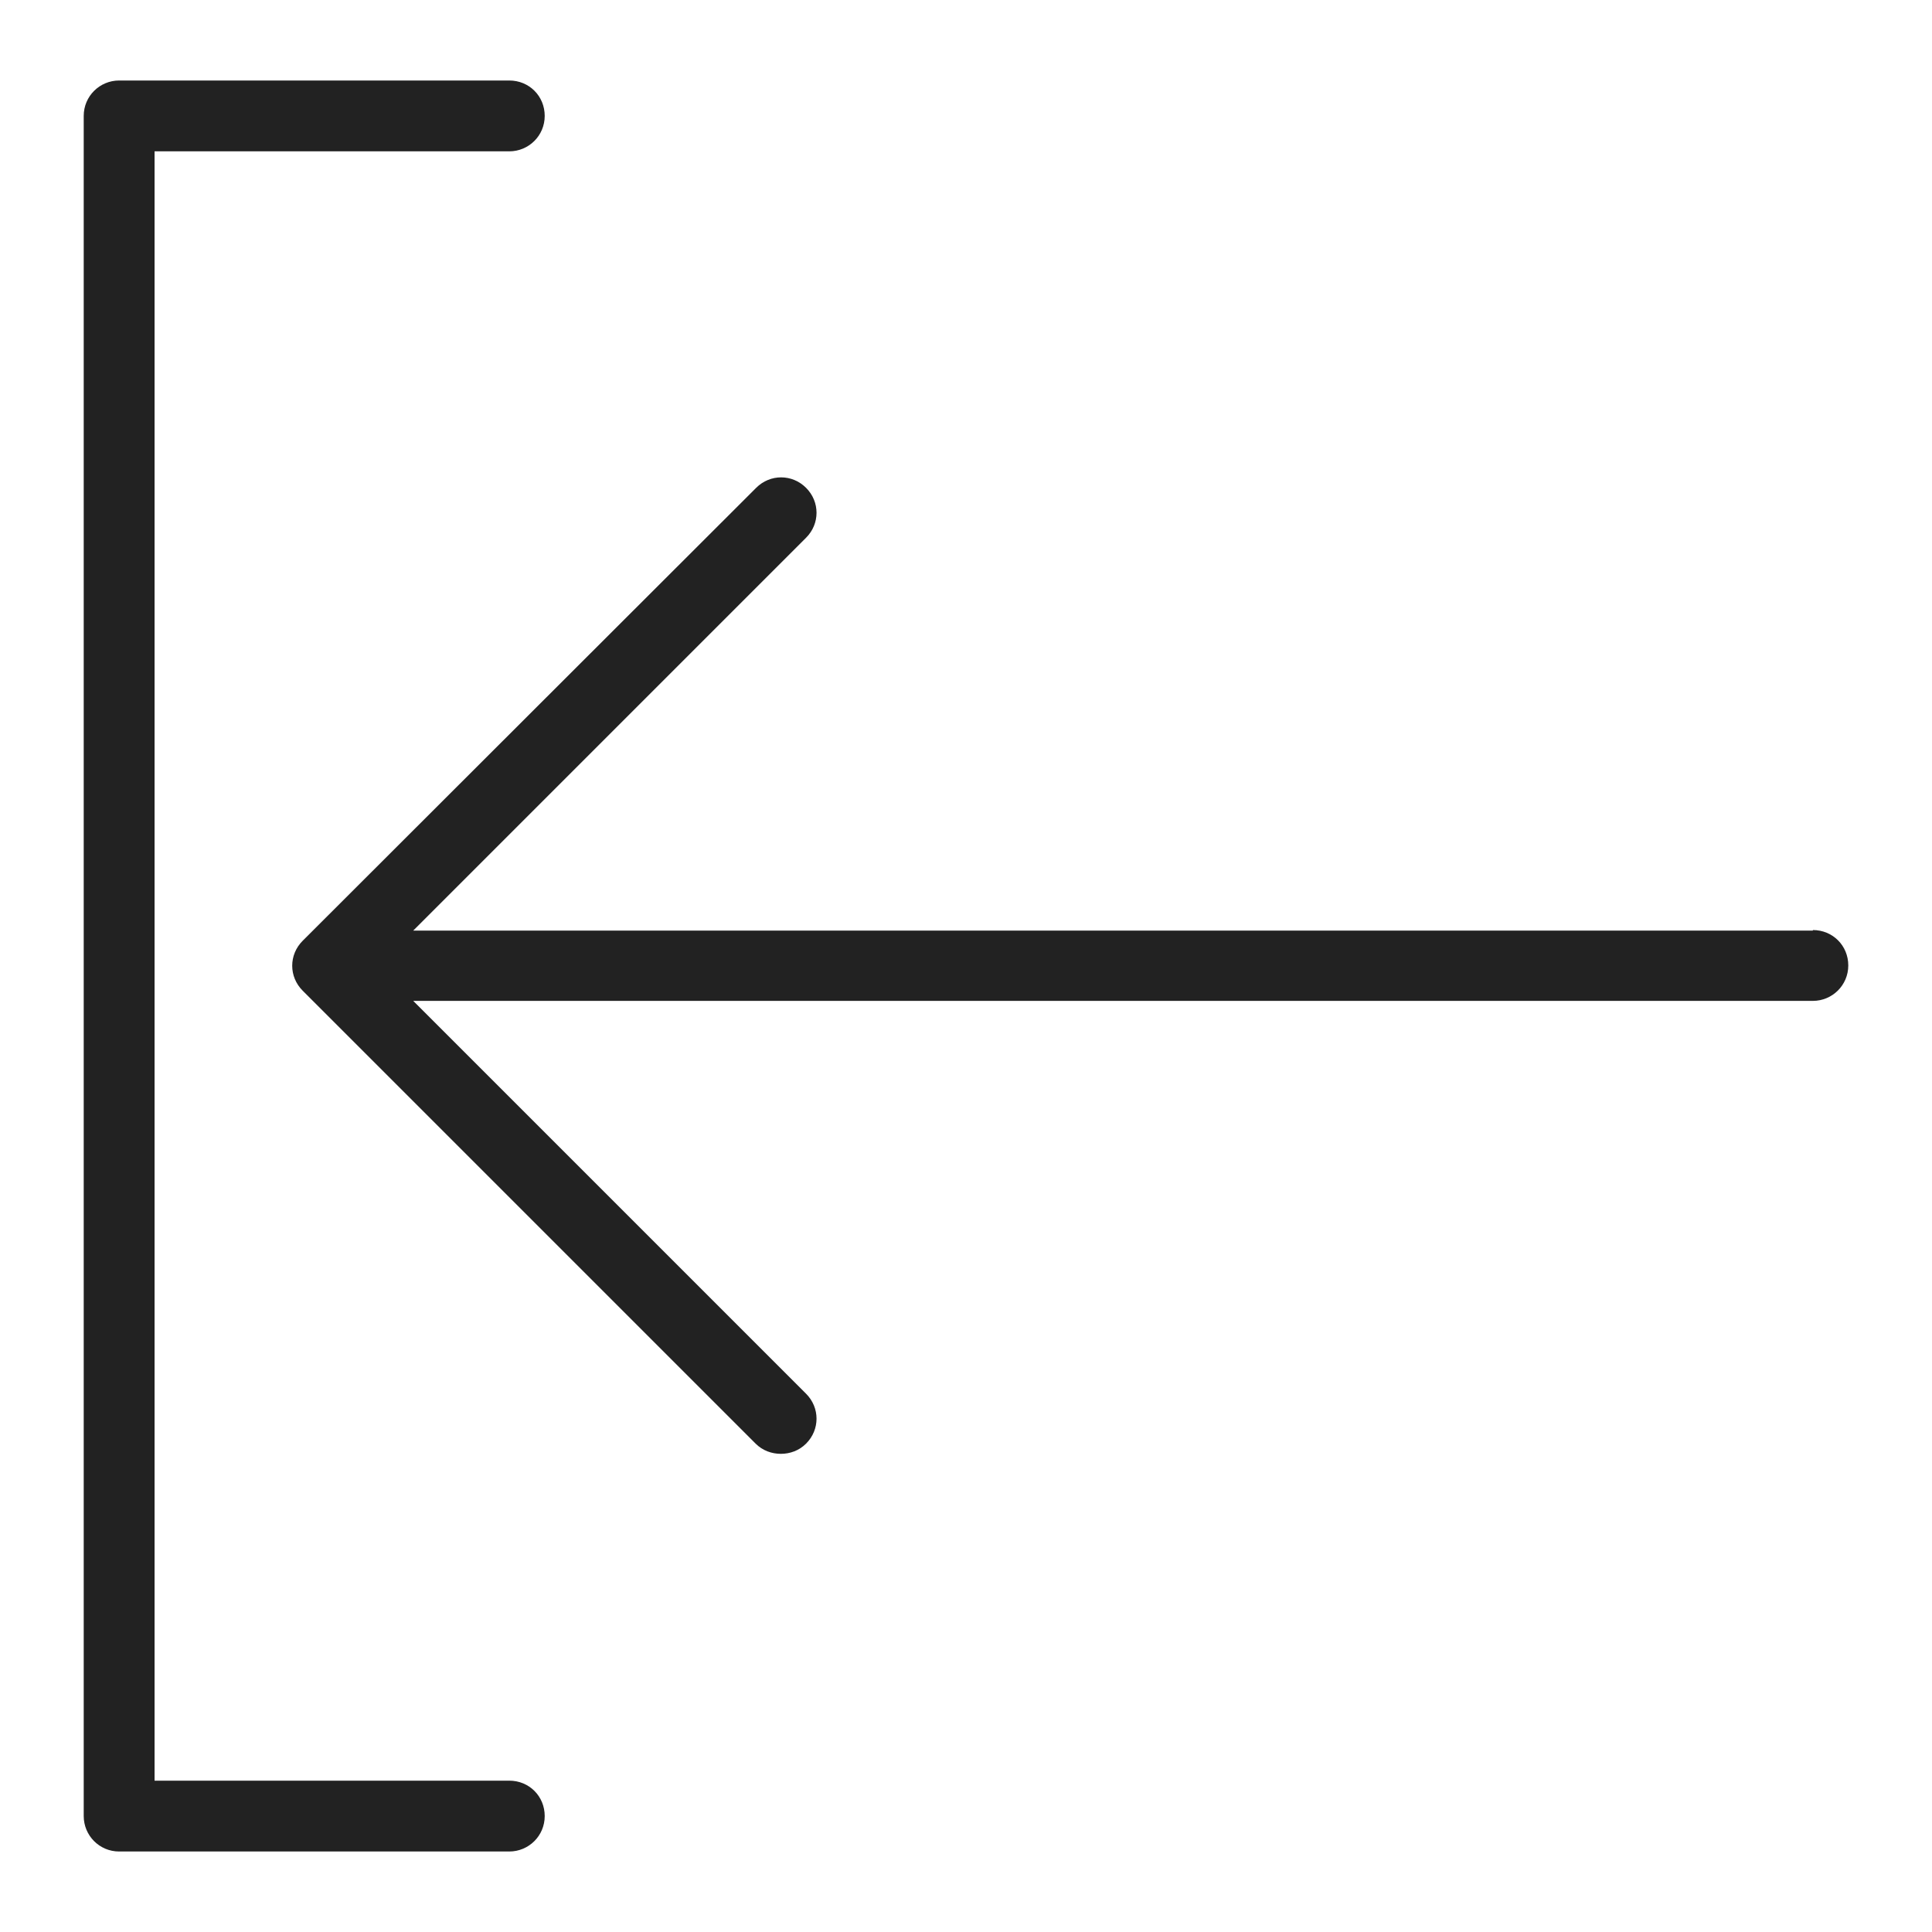 <svg width="36" height="36" viewBox="0 0 36 36" fill="none" xmlns="http://www.w3.org/2000/svg">
<g id="login_M 1">
<g id="a">
<g id="Group">
<path id="Vector" d="M9.48 33.18H2.88V2.82H9.49C9.85 2.82 10.15 2.53 10.15 2.16C10.15 1.79 9.86 1.5 9.49 1.5H2.22C1.86 1.5 1.56 1.79 1.56 2.16V33.84C1.56 34.2 1.85 34.5 2.22 34.5H9.49C9.85 34.5 10.15 34.21 10.15 33.84C10.15 33.47 9.86 33.18 9.49 33.18H9.48Z" fill="#222222"/>
<path id="Vector_2" d="M33.78 17.34H7.7L15.02 10.02C15.28 9.76 15.28 9.35 15.02 9.09C14.76 8.83 14.35 8.83 14.09 9.09L5.64 17.53C5.38 17.79 5.38 18.2 5.64 18.46L14.08 26.9C14.21 27.03 14.38 27.09 14.55 27.09C14.72 27.09 14.89 27.03 15.02 26.9C15.28 26.64 15.28 26.23 15.02 25.97L7.7 18.65H33.78C34.14 18.65 34.44 18.36 34.44 17.99C34.44 17.62 34.15 17.33 33.78 17.33V17.34Z" fill="#222222"/>
</g>
</g>
</g>
</svg>
